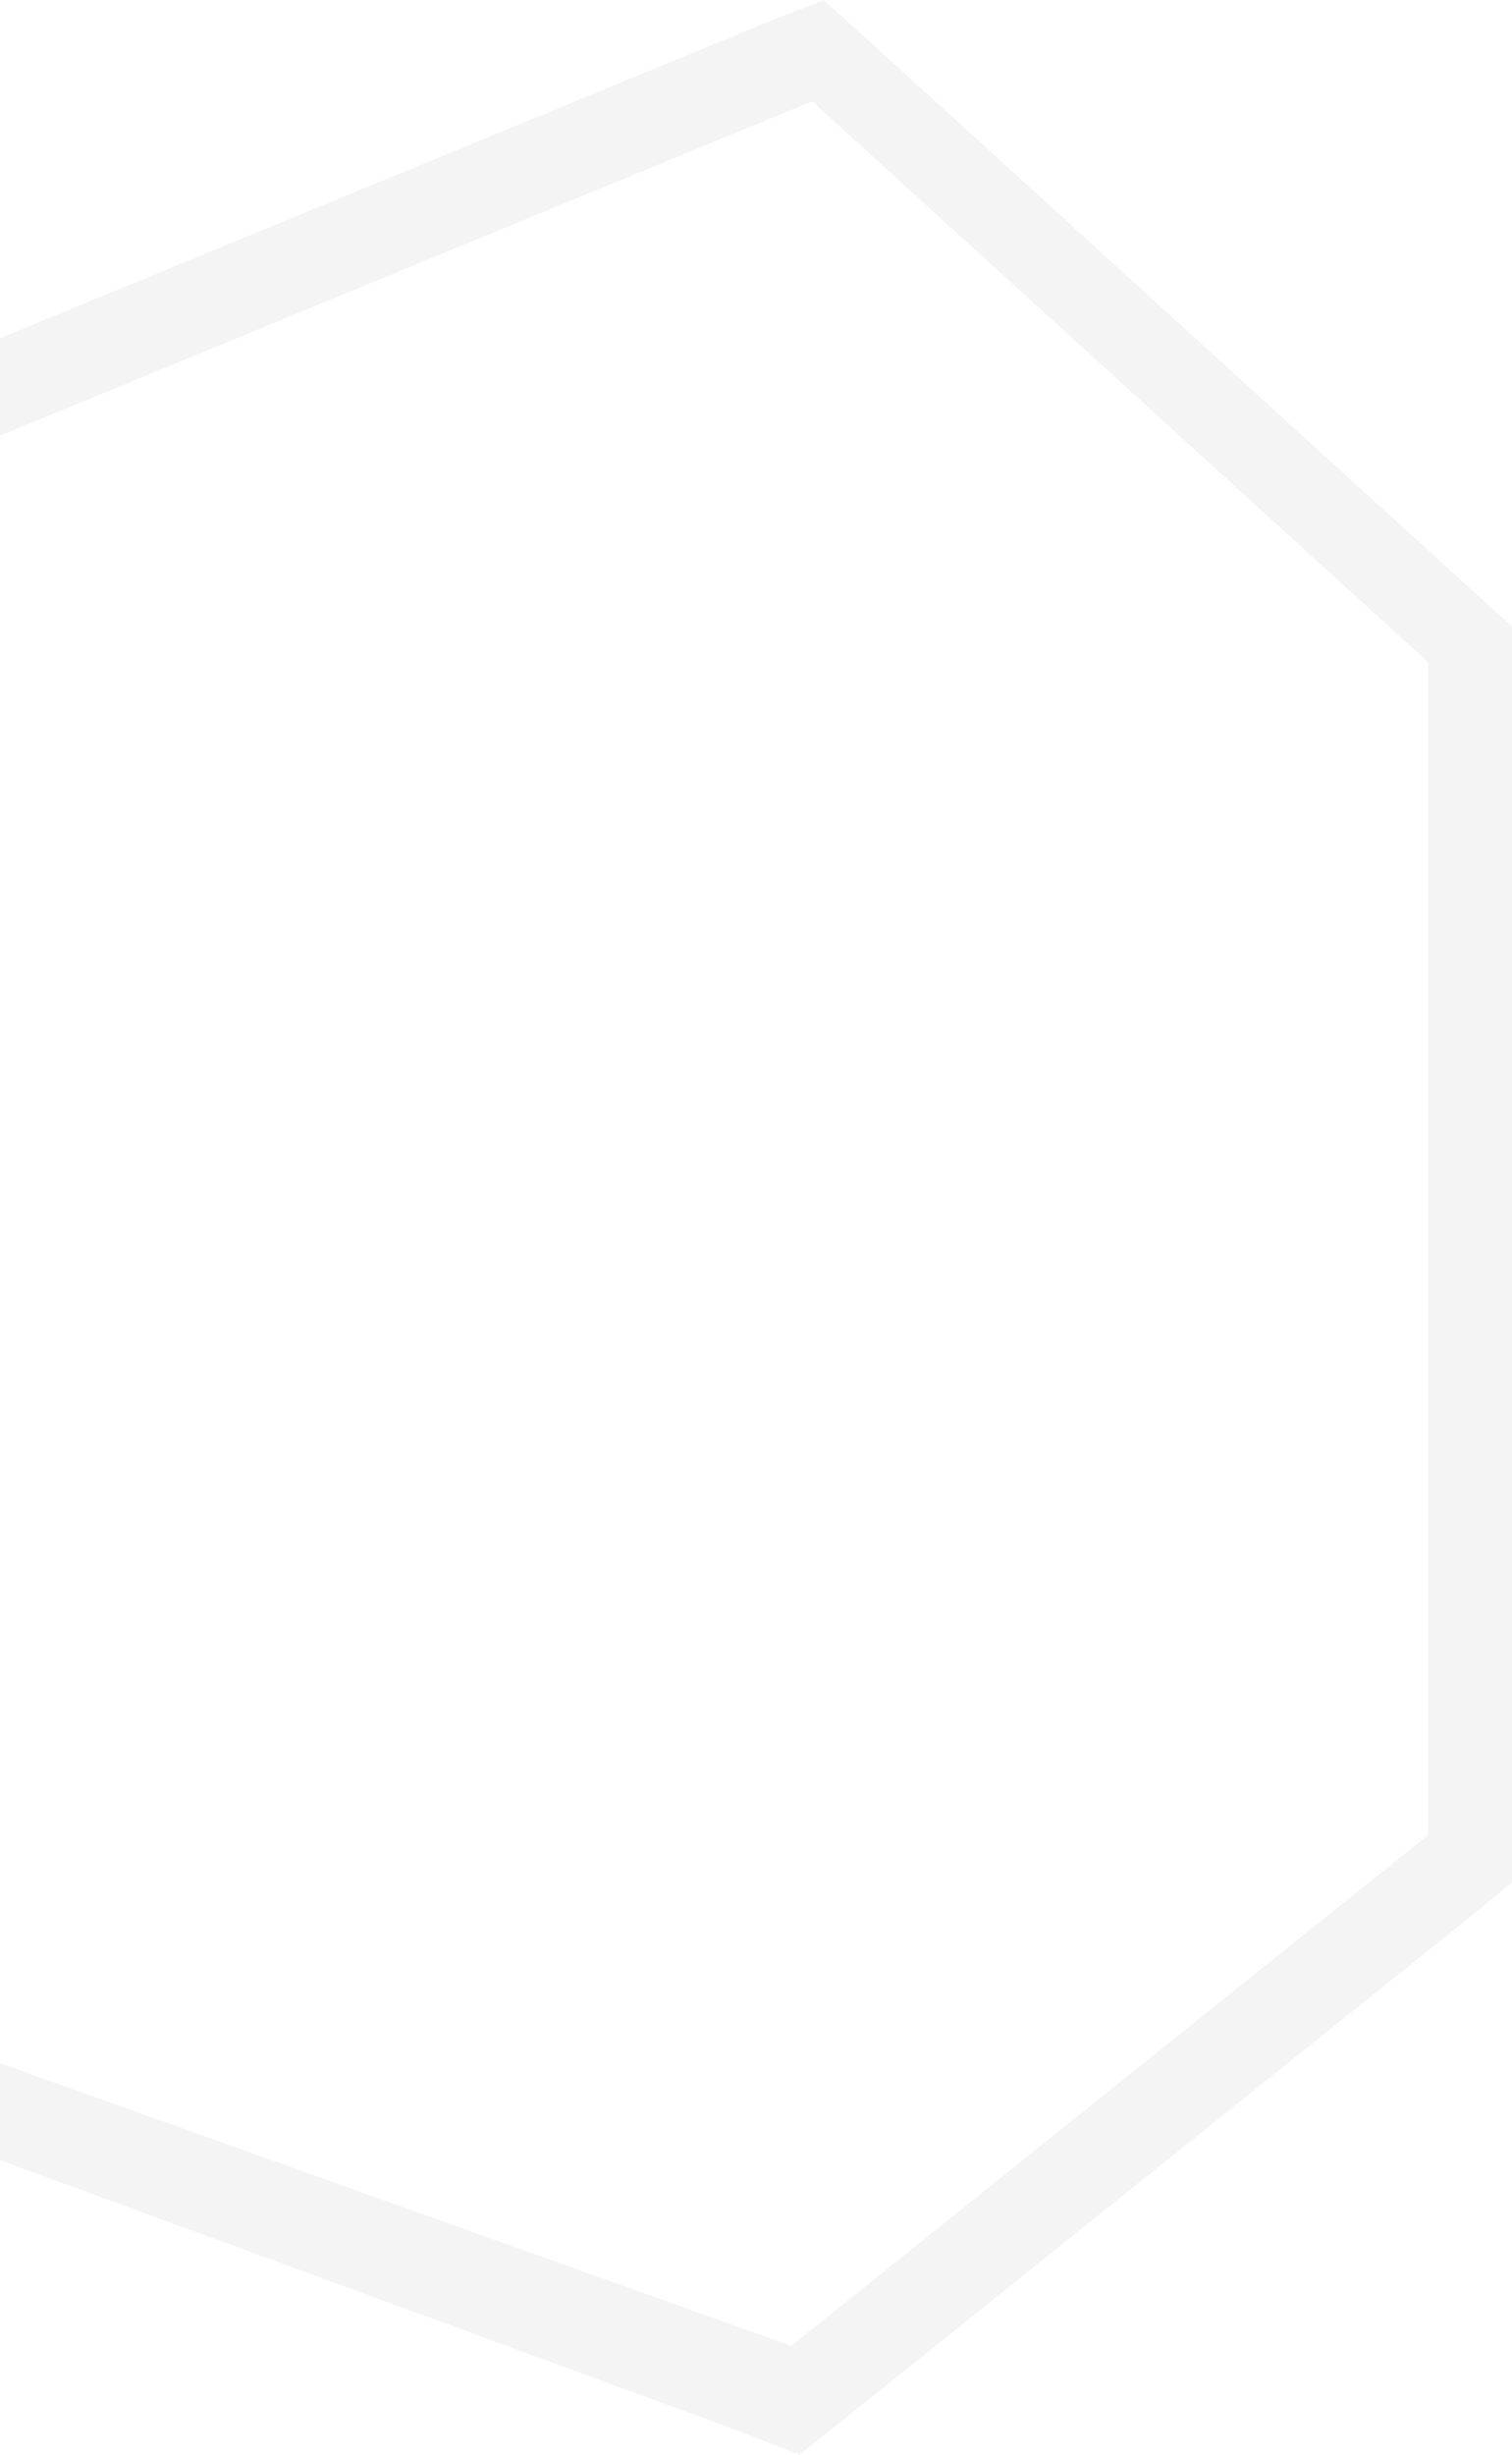 <svg width="780" height="1266" viewBox="0 0 780 1266" fill="none" xmlns="http://www.w3.org/2000/svg">
<path opacity="0.05" fill-rule="evenodd" clip-rule="evenodd" d="M-264 315.607V985.163V1018.7L-233.737 1028.36L378.06 1252.58L412.34 1266L442.853 1241.68L757.032 989.714L780 970.905V950.605V348.732V323.131L763.296 307.96L453.36 25.731L424.919 0L396.529 11.144L-238.06 272.41L-264 283.09V315.607ZM736.767 341.526L418.932 52.257L-220.767 315.607V985.163L408.197 1209.79L736.767 946.285V341.526Z" fill="#242128"/>
</svg>
